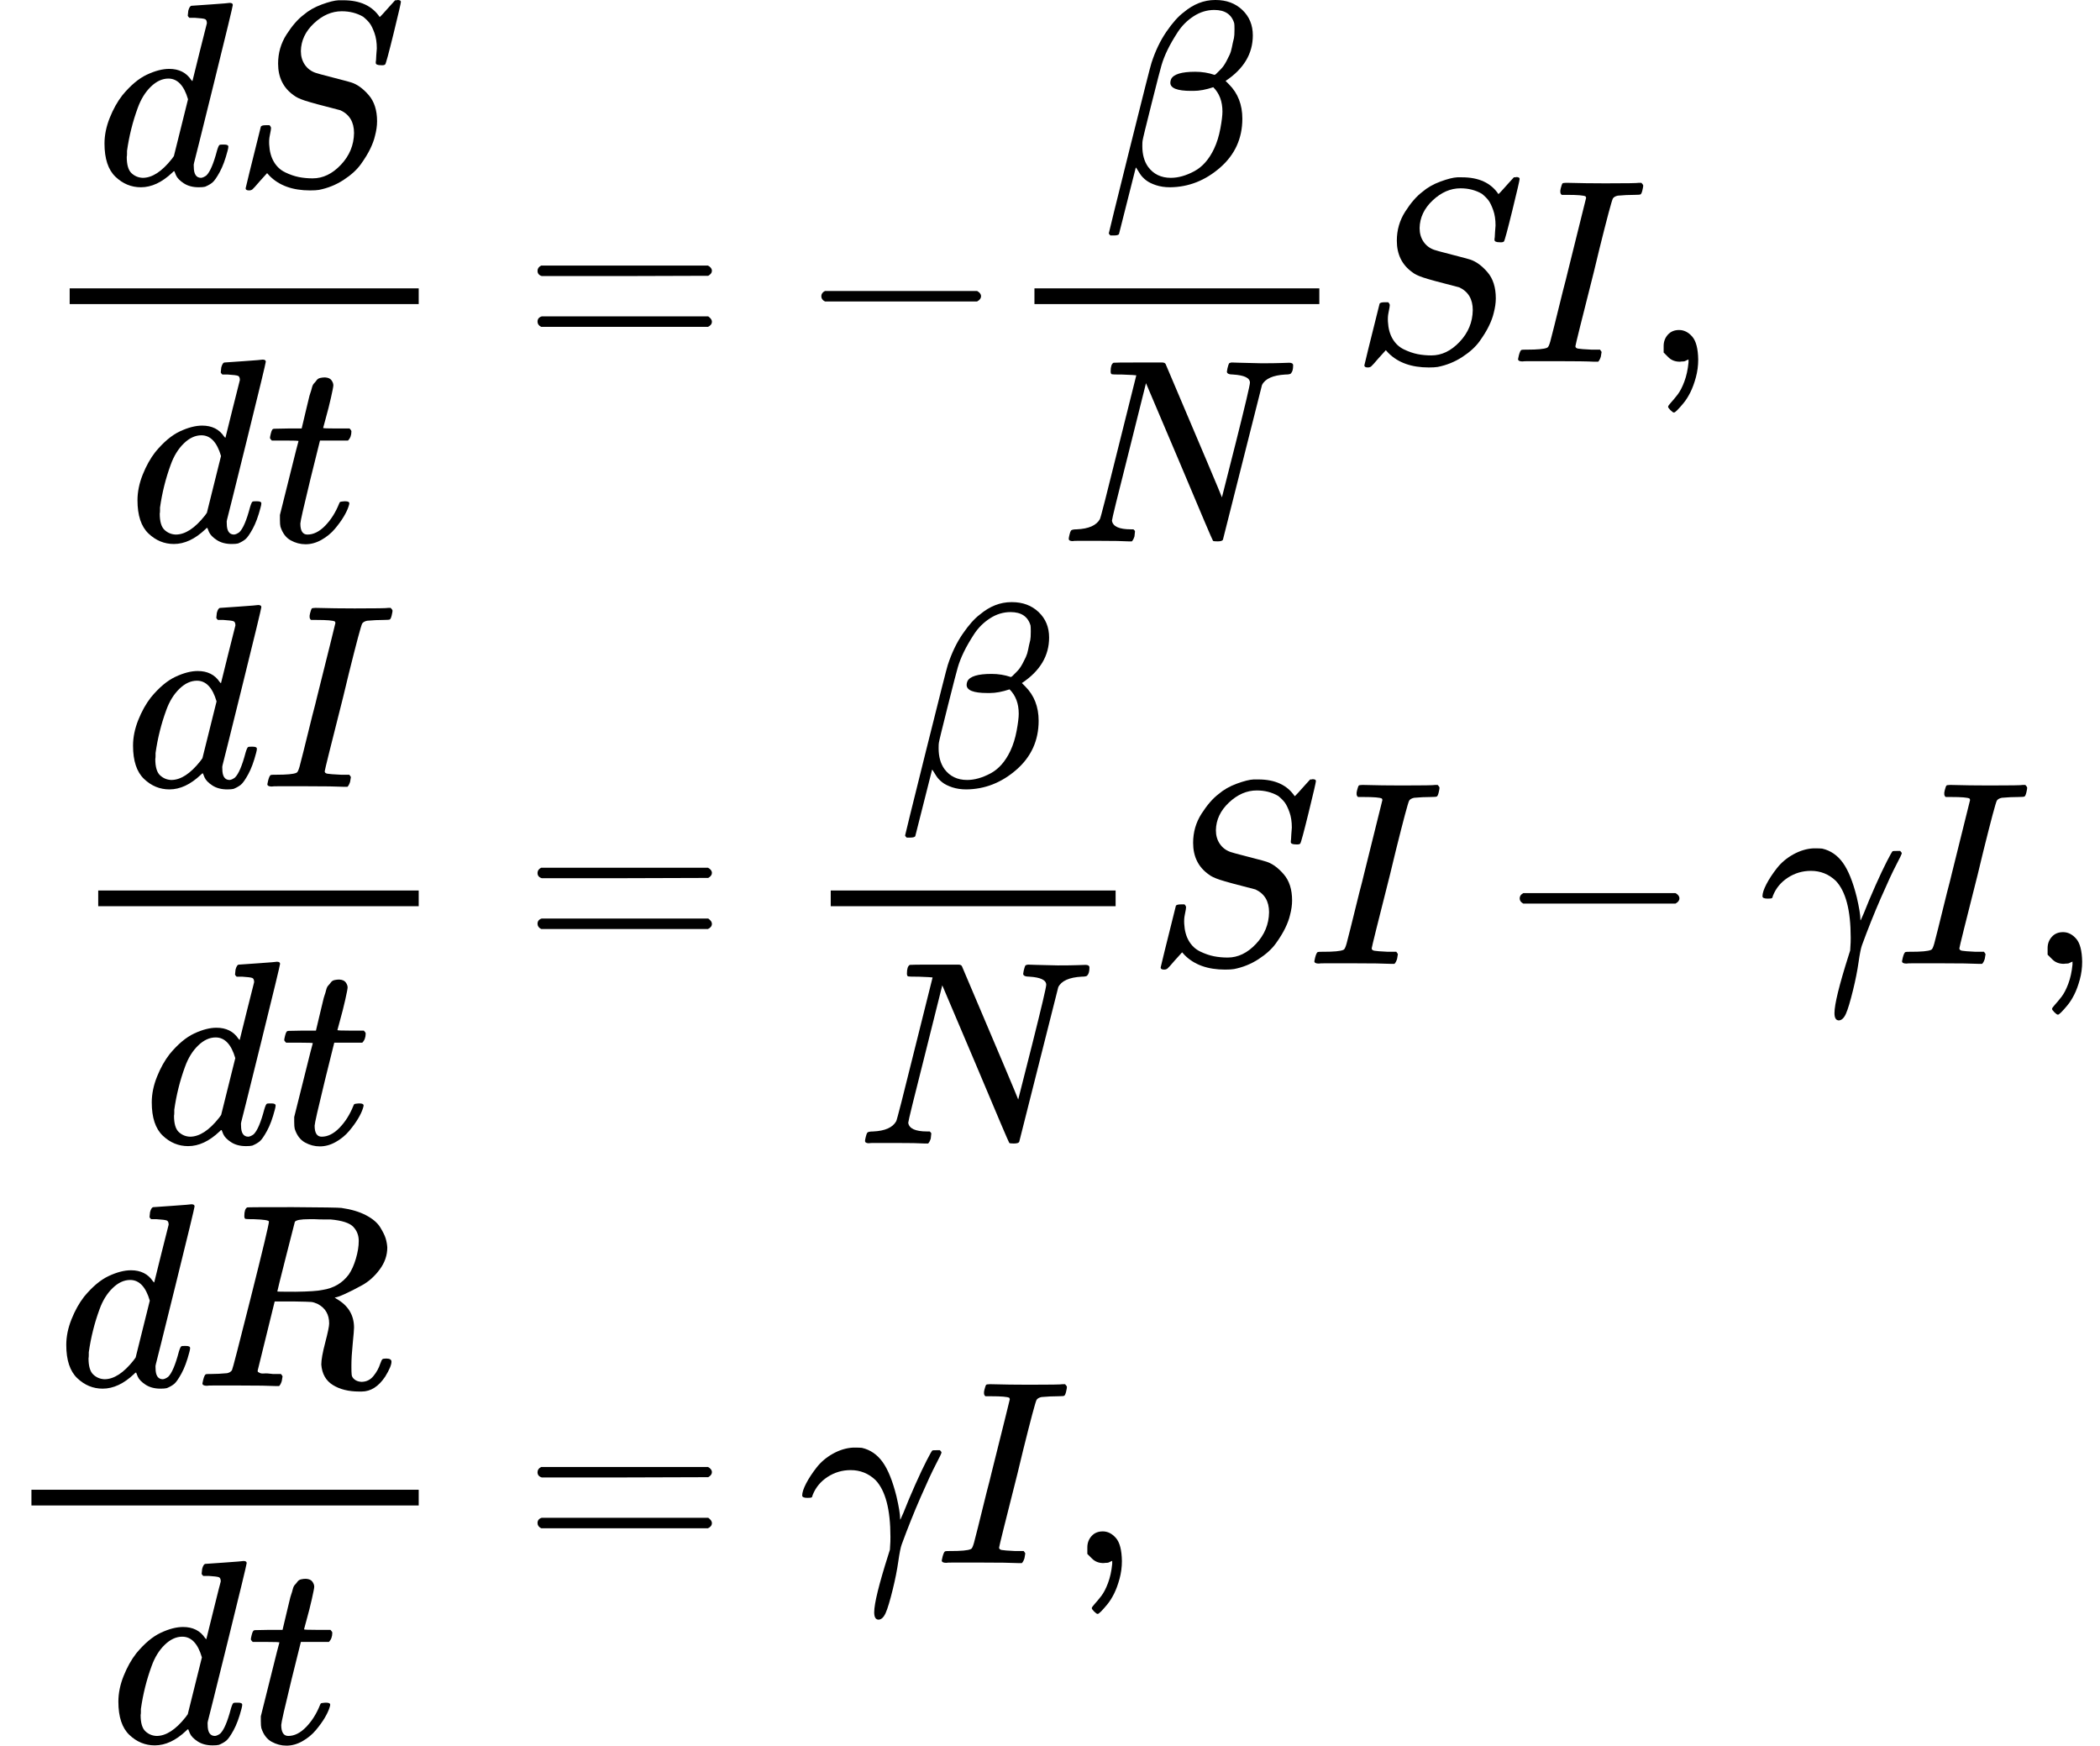 <?xml version="1.0" encoding="UTF-8" standalone="no" ?>
<svg xmlns="http://www.w3.org/2000/svg" width="145.160px" height="120.632px" viewBox="0 -3582.5 8020 6665" xmlns:xlink="http://www.w3.org/1999/xlink" style=""><defs><path id="MJX-4-TEX-I-64" d="M366 683Q367 683 438 688T511 694Q523 694 523 686Q523 679 450 384T375 83T374 68Q374 26 402 26Q411 27 422 35Q443 55 463 131Q469 151 473 152Q475 153 483 153H487H491Q506 153 506 145Q506 140 503 129Q490 79 473 48T445 8T417 -8Q409 -10 393 -10Q359 -10 336 5T306 36L300 51Q299 52 296 50Q294 48 292 46Q233 -10 172 -10Q117 -10 75 30T33 157Q33 205 53 255T101 341Q148 398 195 420T280 442Q336 442 364 400Q369 394 369 396Q370 400 396 505T424 616Q424 629 417 632T378 637H357Q351 643 351 645T353 664Q358 683 366 683ZM352 326Q329 405 277 405Q242 405 210 374T160 293Q131 214 119 129Q119 126 119 118T118 106Q118 61 136 44T179 26Q233 26 290 98L298 109L352 326Z"></path><path id="MJX-4-TEX-I-53" d="M308 24Q367 24 416 76T466 197Q466 260 414 284Q308 311 278 321T236 341Q176 383 176 462Q176 523 208 573T273 648Q302 673 343 688T407 704H418H425Q521 704 564 640Q565 640 577 653T603 682T623 704Q624 704 627 704T632 705Q645 705 645 698T617 577T585 459T569 456Q549 456 549 465Q549 471 550 475Q550 478 551 494T553 520Q553 554 544 579T526 616T501 641Q465 662 419 662Q362 662 313 616T263 510Q263 480 278 458T319 427Q323 425 389 408T456 390Q490 379 522 342T554 242Q554 216 546 186Q541 164 528 137T492 78T426 18T332 -20Q320 -22 298 -22Q199 -22 144 33L134 44L106 13Q83 -14 78 -18T65 -22Q52 -22 52 -14Q52 -11 110 221Q112 227 130 227H143Q149 221 149 216Q149 214 148 207T144 186T142 153Q144 114 160 87T203 47T255 29T308 24Z"></path><path id="MJX-4-TEX-I-74" d="M26 385Q19 392 19 395Q19 399 22 411T27 425Q29 430 36 430T87 431H140L159 511Q162 522 166 540T173 566T179 586T187 603T197 615T211 624T229 626Q247 625 254 615T261 596Q261 589 252 549T232 470L222 433Q222 431 272 431H323Q330 424 330 420Q330 398 317 385H210L174 240Q135 80 135 68Q135 26 162 26Q197 26 230 60T283 144Q285 150 288 151T303 153H307Q322 153 322 145Q322 142 319 133Q314 117 301 95T267 48T216 6T155 -11Q125 -11 98 4T59 56Q57 64 57 83V101L92 241Q127 382 128 383Q128 385 77 385H26Z"></path><path id="MJX-4-TEX-N-3D" d="M56 347Q56 360 70 367H707Q722 359 722 347Q722 336 708 328L390 327H72Q56 332 56 347ZM56 153Q56 168 72 173H708Q722 163 722 153Q722 140 707 133H70Q56 140 56 153Z"></path><path id="MJX-4-TEX-N-2212" d="M84 237T84 250T98 270H679Q694 262 694 250T679 230H98Q84 237 84 250Z"></path><path id="MJX-4-TEX-I-3B2" d="M29 -194Q23 -188 23 -186Q23 -183 102 134T186 465Q208 533 243 584T309 658Q365 705 429 705H431Q493 705 533 667T573 570Q573 465 469 396L482 383Q533 332 533 252Q533 139 448 65T257 -10Q227 -10 203 -2T165 17T143 40T131 59T126 65L62 -188Q60 -194 42 -194H29ZM353 431Q392 431 427 419L432 422Q436 426 439 429T449 439T461 453T472 471T484 495T493 524T501 560Q503 569 503 593Q503 611 502 616Q487 667 426 667Q384 667 347 643T286 582T247 514T224 455Q219 439 186 308T152 168Q151 163 151 147Q151 99 173 68Q204 26 260 26Q302 26 349 51T425 137Q441 171 449 214T457 279Q457 337 422 372Q380 358 347 358H337Q258 358 258 389Q258 396 261 403Q275 431 353 431Z"></path><path id="MJX-4-TEX-I-4E" d="M234 637Q231 637 226 637Q201 637 196 638T191 649Q191 676 202 682Q204 683 299 683Q376 683 387 683T401 677Q612 181 616 168L670 381Q723 592 723 606Q723 633 659 637Q635 637 635 648Q635 650 637 660Q641 676 643 679T653 683Q656 683 684 682T767 680Q817 680 843 681T873 682Q888 682 888 672Q888 650 880 642Q878 637 858 637Q787 633 769 597L620 7Q618 0 599 0Q585 0 582 2Q579 5 453 305L326 604L261 344Q196 88 196 79Q201 46 268 46H278Q284 41 284 38T282 19Q278 6 272 0H259Q228 2 151 2Q123 2 100 2T63 2T46 1Q31 1 31 10Q31 14 34 26T39 40Q41 46 62 46Q130 49 150 85Q154 91 221 362L289 634Q287 635 234 637Z"></path><path id="MJX-4-TEX-I-49" d="M43 1Q26 1 26 10Q26 12 29 24Q34 43 39 45Q42 46 54 46H60Q120 46 136 53Q137 53 138 54Q143 56 149 77T198 273Q210 318 216 344Q286 624 286 626Q284 630 284 631Q274 637 213 637H193Q184 643 189 662Q193 677 195 680T209 683H213Q285 681 359 681Q481 681 487 683H497Q504 676 504 672T501 655T494 639Q491 637 471 637Q440 637 407 634Q393 631 388 623Q381 609 337 432Q326 385 315 341Q245 65 245 59Q245 52 255 50T307 46H339Q345 38 345 37T342 19Q338 6 332 0H316Q279 2 179 2Q143 2 113 2T65 2T43 1Z"></path><path id="MJX-4-TEX-N-2C" d="M78 35T78 60T94 103T137 121Q165 121 187 96T210 8Q210 -27 201 -60T180 -117T154 -158T130 -185T117 -194Q113 -194 104 -185T95 -172Q95 -168 106 -156T131 -126T157 -76T173 -3V9L172 8Q170 7 167 6T161 3T152 1T140 0Q113 0 96 17Z"></path><path id="MJX-4-TEX-I-3B3" d="M31 249Q11 249 11 258Q11 275 26 304T66 365T129 418T206 441Q233 441 239 440Q287 429 318 386T371 255Q385 195 385 170Q385 166 386 166L398 193Q418 244 443 300T486 391T508 430Q510 431 524 431H537Q543 425 543 422Q543 418 522 378T463 251T391 71Q385 55 378 6T357 -100Q341 -165 330 -190T303 -216Q286 -216 286 -188Q286 -138 340 32L346 51L347 69Q348 79 348 100Q348 257 291 317Q251 355 196 355Q148 355 108 329T51 260Q49 251 47 251Q45 249 31 249Z"></path><path id="MJX-4-TEX-I-52" d="M230 637Q203 637 198 638T193 649Q193 676 204 682Q206 683 378 683Q550 682 564 680Q620 672 658 652T712 606T733 563T739 529Q739 484 710 445T643 385T576 351T538 338L545 333Q612 295 612 223Q612 212 607 162T602 80V71Q602 53 603 43T614 25T640 16Q668 16 686 38T712 85Q717 99 720 102T735 105Q755 105 755 93Q755 75 731 36Q693 -21 641 -21H632Q571 -21 531 4T487 82Q487 109 502 166T517 239Q517 290 474 313Q459 320 449 321T378 323H309L277 193Q244 61 244 59Q244 55 245 54T252 50T269 48T302 46H333Q339 38 339 37T336 19Q332 6 326 0H311Q275 2 180 2Q146 2 117 2T71 2T50 1Q33 1 33 10Q33 12 36 24Q41 43 46 45Q50 46 61 46H67Q94 46 127 49Q141 52 146 61Q149 65 218 339T287 628Q287 635 230 637ZM630 554Q630 586 609 608T523 636Q521 636 500 636T462 637H440Q393 637 386 627Q385 624 352 494T319 361Q319 360 388 360Q466 361 492 367Q556 377 592 426Q608 449 619 486T630 554Z"></path></defs><g stroke="currentColor" fill="currentColor" stroke-width="0" transform="matrix(1 0 0 -1 0 0)"><g data-mml-node="math"><g data-mml-node="mtable"><g data-mml-node="mtr" transform="translate(0, 2201.5)"><g data-mml-node="mtd" transform="translate(146, 0)"><g data-mml-node="mfrac"><g data-mml-node="mrow" transform="translate(220, 676)"><g data-mml-node="mi"><use xlink:href="#MJX-4-TEX-I-64"></use></g><g data-mml-node="mi" transform="translate(520, 0)"><use xlink:href="#MJX-4-TEX-I-53"></use></g></g><g data-mml-node="mrow" transform="translate(346, -686)"><g data-mml-node="mi"><use xlink:href="#MJX-4-TEX-I-64"></use></g><g data-mml-node="mi" transform="translate(520, 0)"><use xlink:href="#MJX-4-TEX-I-74"></use></g></g><rect width="1333" height="60" x="120" y="220"></rect></g></g><g data-mml-node="mtd" transform="translate(1719, 0)"><g data-mml-node="mi"></g><g data-mml-node="mo" transform="translate(277.8, 0)"><use xlink:href="#MJX-4-TEX-N-3D"></use></g><g data-mml-node="mo" transform="translate(1333.6, 0)"><use xlink:href="#MJX-4-TEX-N-2212"></use></g><g data-mml-node="mstyle" transform="translate(2111.6, 0)"><g data-mml-node="mfrac"><g data-mml-node="mi" transform="translate(381, 676)"><use xlink:href="#MJX-4-TEX-I-3B2"></use></g><g data-mml-node="mi" transform="translate(220, -686)"><use xlink:href="#MJX-4-TEX-I-4E"></use></g><rect width="1088" height="60" x="120" y="220"></rect></g></g><g data-mml-node="mi" transform="translate(3439.6, 0)"><use xlink:href="#MJX-4-TEX-I-53"></use></g><g data-mml-node="mi" transform="translate(4052.6, 0)"><use xlink:href="#MJX-4-TEX-I-49"></use></g><g data-mml-node="mo" transform="translate(4556.6, 0)"><use xlink:href="#MJX-4-TEX-N-2C"></use></g></g></g><g data-mml-node="mtr" transform="translate(0, -97.5)"><g data-mml-node="mtd" transform="translate(255, 0)"><g data-mml-node="mfrac"><g data-mml-node="mrow" transform="translate(220, 676)"><g data-mml-node="mi"><use xlink:href="#MJX-4-TEX-I-64"></use></g><g data-mml-node="mi" transform="translate(520, 0)"><use xlink:href="#MJX-4-TEX-I-49"></use></g></g><g data-mml-node="mrow" transform="translate(291.5, -686)"><g data-mml-node="mi"><use xlink:href="#MJX-4-TEX-I-64"></use></g><g data-mml-node="mi" transform="translate(520, 0)"><use xlink:href="#MJX-4-TEX-I-74"></use></g></g><rect width="1224" height="60" x="120" y="220"></rect></g></g><g data-mml-node="mtd" transform="translate(1719, 0)"><g data-mml-node="mi"></g><g data-mml-node="mo" transform="translate(277.8, 0)"><use xlink:href="#MJX-4-TEX-N-3D"></use></g><g data-mml-node="mstyle" transform="translate(1333.6, 0)"><g data-mml-node="mfrac"><g data-mml-node="mi" transform="translate(381, 676)"><use xlink:href="#MJX-4-TEX-I-3B2"></use></g><g data-mml-node="mi" transform="translate(220, -686)"><use xlink:href="#MJX-4-TEX-I-4E"></use></g><rect width="1088" height="60" x="120" y="220"></rect></g></g><g data-mml-node="mi" transform="translate(2661.6, 0)"><use xlink:href="#MJX-4-TEX-I-53"></use></g><g data-mml-node="mi" transform="translate(3274.6, 0)"><use xlink:href="#MJX-4-TEX-I-49"></use></g><g data-mml-node="mo" transform="translate(4000.8, 0)"><use xlink:href="#MJX-4-TEX-N-2212"></use></g><g data-mml-node="mi" transform="translate(5001, 0)"><use xlink:href="#MJX-4-TEX-I-3B3"></use></g><g data-mml-node="mi" transform="translate(5519, 0)"><use xlink:href="#MJX-4-TEX-I-49"></use></g><g data-mml-node="mo" transform="translate(6023, 0)"><use xlink:href="#MJX-4-TEX-N-2C"></use></g></g></g><g data-mml-node="mtr" transform="translate(0, -2385.5)"><g data-mml-node="mtd"><g data-mml-node="mfrac"><g data-mml-node="mrow" transform="translate(220, 676)"><g data-mml-node="mi"><use xlink:href="#MJX-4-TEX-I-64"></use></g><g data-mml-node="mi" transform="translate(520, 0)"><use xlink:href="#MJX-4-TEX-I-52"></use></g></g><g data-mml-node="mrow" transform="translate(419, -686)"><g data-mml-node="mi"><use xlink:href="#MJX-4-TEX-I-64"></use></g><g data-mml-node="mi" transform="translate(520, 0)"><use xlink:href="#MJX-4-TEX-I-74"></use></g></g><rect width="1479" height="60" x="120" y="220"></rect></g></g><g data-mml-node="mtd" transform="translate(1719, 0)"><g data-mml-node="mi"></g><g data-mml-node="mo" transform="translate(277.8, 0)"><use xlink:href="#MJX-4-TEX-N-3D"></use></g><g data-mml-node="mi" transform="translate(1333.6, 0)"><use xlink:href="#MJX-4-TEX-I-3B3"></use></g><g data-mml-node="mi" transform="translate(1851.6, 0)"><use xlink:href="#MJX-4-TEX-I-49"></use></g><g data-mml-node="mo" transform="translate(2355.6, 0)"><use xlink:href="#MJX-4-TEX-N-2C"></use></g></g></g></g></g></g></svg>